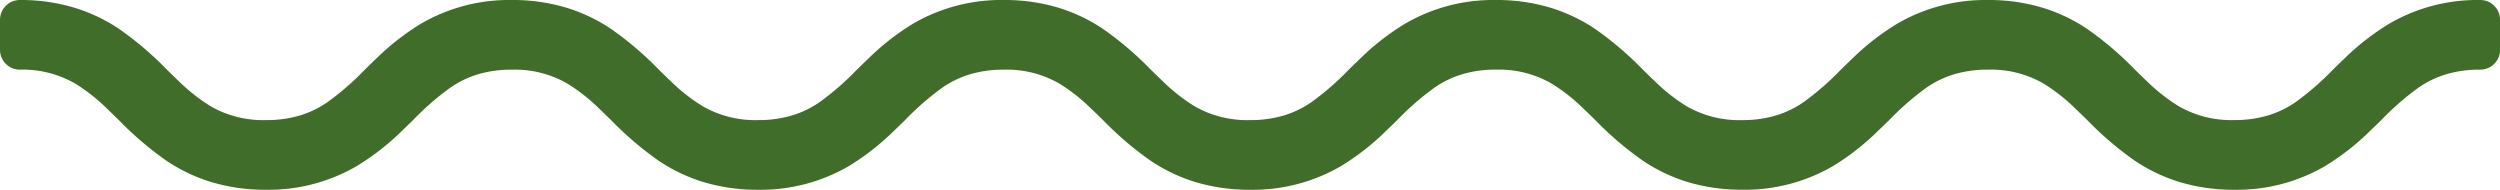 <svg xmlns="http://www.w3.org/2000/svg" width="126.088" height="9.571" viewBox="0 0 126.088 9.571">
  <defs>
    <style>
      .cls-1 {
        fill: #306e1d;
      }

      .cls-2 {
        fill: #406d2a;
      }
    </style>
  </defs>
  <g id="グループ_757" data-name="グループ 757" transform="translate(1 1)">
    <g id="グループ_759" data-name="グループ 759" transform="translate(0 0)">
      <path id="パス_7263" data-name="パス 7263" class="cls-1" d="M0,1.513a6.258,6.258,0,0,1,3.3.843A9.969,9.969,0,0,1,5.1,3.77,21.522,21.522,0,0,0,7.952,6.277,7.576,7.576,0,0,0,9.9,7.211a8.367,8.367,0,0,0,2.509.36,7.792,7.792,0,0,0,4.066-1.05A11.438,11.438,0,0,0,18.548,4.9,20.54,20.54,0,0,1,21.2,2.555,6.042,6.042,0,0,1,22.758,1.8a6.852,6.852,0,0,1,2.059-.291,6.258,6.258,0,0,1,3.3.843,9.959,9.959,0,0,1,1.8,1.414,21.541,21.541,0,0,0,2.852,2.507,7.576,7.576,0,0,0,1.948.934,8.367,8.367,0,0,0,2.509.36,7.791,7.791,0,0,0,4.066-1.05A11.447,11.447,0,0,0,43.365,4.9a20.535,20.535,0,0,1,2.648-2.344A6.04,6.04,0,0,1,47.574,1.8a6.85,6.85,0,0,1,2.058-.291,6.259,6.259,0,0,1,3.3.843,9.967,9.967,0,0,1,1.8,1.414,21.544,21.544,0,0,0,2.853,2.507,7.569,7.569,0,0,0,1.948.934,8.369,8.369,0,0,0,2.509.36,7.792,7.792,0,0,0,4.066-1.05A11.451,11.451,0,0,0,68.181,4.9a20.518,20.518,0,0,1,2.648-2.345A6.042,6.042,0,0,1,72.391,1.8a6.852,6.852,0,0,1,2.059-.291,6.259,6.259,0,0,1,3.3.843,9.984,9.984,0,0,1,1.8,1.414A21.5,21.5,0,0,0,82.4,6.277a7.576,7.576,0,0,0,1.948.934,8.369,8.369,0,0,0,2.509.36,7.793,7.793,0,0,0,4.066-1.05A11.438,11.438,0,0,0,93,4.9a20.52,20.52,0,0,1,2.648-2.345A6.042,6.042,0,0,1,97.209,1.8a6.852,6.852,0,0,1,2.059-.291,6.261,6.261,0,0,1,3.3.843,9.985,9.985,0,0,1,1.8,1.414,21.465,21.465,0,0,0,2.853,2.507,7.571,7.571,0,0,0,1.948.934,8.371,8.371,0,0,0,2.509.36,7.794,7.794,0,0,0,4.067-1.05A11.451,11.451,0,0,0,117.818,4.9a20.541,20.541,0,0,1,2.649-2.345,6.049,6.049,0,0,1,1.562-.751,6.855,6.855,0,0,1,2.059-.291V0a7.792,7.792,0,0,0-4.067,1.05,11.438,11.438,0,0,0-2.074,1.621A20.563,20.563,0,0,1,115.3,5.015a6.062,6.062,0,0,1-1.562.751,6.866,6.866,0,0,1-2.059.291,6.261,6.261,0,0,1-3.3-.843,9.982,9.982,0,0,1-1.8-1.414,21.482,21.482,0,0,0-2.853-2.507A7.568,7.568,0,0,0,101.776.36,8.371,8.371,0,0,0,99.267,0,7.789,7.789,0,0,0,95.2,1.05a11.451,11.451,0,0,0-2.074,1.621,20.561,20.561,0,0,1-2.648,2.345,6.062,6.062,0,0,1-1.562.751,6.862,6.862,0,0,1-2.059.291,6.263,6.263,0,0,1-3.3-.843,10,10,0,0,1-1.8-1.414,21.481,21.481,0,0,0-2.853-2.507A7.561,7.561,0,0,0,76.958.36,8.367,8.367,0,0,0,74.449,0a7.788,7.788,0,0,0-4.066,1.05A11.451,11.451,0,0,0,68.31,2.671a20.541,20.541,0,0,1-2.648,2.345,6.062,6.062,0,0,1-1.562.751,6.862,6.862,0,0,1-2.059.291,6.262,6.262,0,0,1-3.3-.843,9.994,9.994,0,0,1-1.8-1.414,21.5,21.5,0,0,0-2.853-2.507A7.559,7.559,0,0,0,52.141.36,8.369,8.369,0,0,0,49.632,0a7.788,7.788,0,0,0-4.066,1.05,11.446,11.446,0,0,0-2.073,1.621,20.536,20.536,0,0,1-2.648,2.345,6.065,6.065,0,0,1-1.561.751,6.862,6.862,0,0,1-2.059.291,6.262,6.262,0,0,1-3.3-.843,10.007,10.007,0,0,1-1.8-1.414,21.478,21.478,0,0,0-2.852-2.507A7.559,7.559,0,0,0,27.326.36,8.369,8.369,0,0,0,24.817,0a7.788,7.788,0,0,0-4.066,1.05,11.451,11.451,0,0,0-2.074,1.621,20.54,20.54,0,0,1-2.648,2.345,6.062,6.062,0,0,1-1.562.751,6.862,6.862,0,0,1-2.059.291,6.262,6.262,0,0,1-3.3-.843A10.007,10.007,0,0,1,7.309,3.8,21.478,21.478,0,0,0,4.457,1.294,7.561,7.561,0,0,0,2.509.36,8.367,8.367,0,0,0,0,0Z" transform="translate(0 0)"/>
      <path id="パス_7263_-_アウトライン" data-name="パス 7263 - アウトライン" class="cls-2" d="M24.8-1h.022a9.422,9.422,0,0,1,2.8.405,8.495,8.495,0,0,1,2.2,1.056,16.588,16.588,0,0,1,2.411,2.057c.2.194.386.377.574.555A9.181,9.181,0,0,0,34.43,4.352a5.305,5.305,0,0,0,2.8.705,5.876,5.876,0,0,0,1.76-.247,5.026,5.026,0,0,0,1.306-.63,13.817,13.817,0,0,0,1.923-1.667c.19-.185.386-.376.588-.569A12.454,12.454,0,0,1,45.061.188,8.836,8.836,0,0,1,49.613-1h.021a9.422,9.422,0,0,1,2.8.405,8.495,8.495,0,0,1,2.2,1.056,16.591,16.591,0,0,1,2.41,2.056c.2.194.386.378.575.556a9.168,9.168,0,0,0,1.618,1.279,5.306,5.306,0,0,0,2.8.705,5.876,5.876,0,0,0,1.76-.247,5.023,5.023,0,0,0,1.306-.63,13.833,13.833,0,0,0,1.924-1.668c.189-.185.385-.376.587-.568A12.464,12.464,0,0,1,69.878.187,8.837,8.837,0,0,1,74.43-1h.022a9.419,9.419,0,0,1,2.8.405,8.5,8.5,0,0,1,2.2,1.056,16.6,16.6,0,0,1,2.412,2.058c.2.194.385.377.573.554a9.175,9.175,0,0,0,1.618,1.279,5.306,5.306,0,0,0,2.8.706,5.877,5.877,0,0,0,1.76-.247,5.023,5.023,0,0,0,1.306-.63,13.855,13.855,0,0,0,1.924-1.669c.189-.185.385-.375.587-.567A12.463,12.463,0,0,1,94.7.187,8.837,8.837,0,0,1,99.248-1h.021a9.423,9.423,0,0,1,2.8.405,8.5,8.5,0,0,1,2.2,1.055,16.6,16.6,0,0,1,2.412,2.058c.2.194.385.377.573.554a9.159,9.159,0,0,0,1.618,1.278,5.3,5.3,0,0,0,2.8.706,5.881,5.881,0,0,0,1.761-.247,5.023,5.023,0,0,0,1.306-.629,13.846,13.846,0,0,0,1.924-1.668c.19-.185.386-.376.588-.568A12.444,12.444,0,0,1,119.516.187,8.841,8.841,0,0,1,124.069-1h.022a1,1,0,0,1,1,1V1.513a1,1,0,0,1-1,1,5.874,5.874,0,0,0-1.763.246,5.013,5.013,0,0,0-1.307.63A13.824,13.824,0,0,0,119.1,5.057c-.19.185-.386.376-.588.568a12.463,12.463,0,0,1-2.257,1.758A8.843,8.843,0,0,1,111.7,8.571h-.021a9.424,9.424,0,0,1-2.8-.405,8.506,8.506,0,0,1-2.2-1.055,16.6,16.6,0,0,1-2.413-2.059c-.2-.194-.385-.376-.573-.554a9.165,9.165,0,0,0-1.618-1.279,5.3,5.3,0,0,0-2.8-.706,5.866,5.866,0,0,0-1.76.246,5.005,5.005,0,0,0-1.307.629,13.822,13.822,0,0,0-1.925,1.668c-.189.185-.385.376-.587.567a12.446,12.446,0,0,1-2.256,1.758,8.841,8.841,0,0,1-4.553,1.188h-.021a9.422,9.422,0,0,1-2.8-.405,8.514,8.514,0,0,1-2.2-1.055,16.613,16.613,0,0,1-2.412-2.058c-.2-.194-.385-.377-.574-.554a9.163,9.163,0,0,0-1.618-1.279,5.3,5.3,0,0,0-2.8-.706,5.866,5.866,0,0,0-1.76.246,5.005,5.005,0,0,0-1.307.629,13.809,13.809,0,0,0-1.924,1.668c-.19.185-.386.376-.588.568a12.463,12.463,0,0,1-2.257,1.758A8.84,8.84,0,0,1,62.06,8.571h-.021a9.422,9.422,0,0,1-2.8-.405,8.5,8.5,0,0,1-2.2-1.055,16.605,16.605,0,0,1-2.409-2.055c-.2-.195-.387-.379-.577-.557a9.139,9.139,0,0,0-1.617-1.279,5.3,5.3,0,0,0-2.8-.706,5.865,5.865,0,0,0-1.759.246,5,5,0,0,0-1.306.629,13.828,13.828,0,0,0-1.924,1.668c-.189.185-.385.376-.587.567A12.455,12.455,0,0,1,41.8,7.383a8.84,8.84,0,0,1-4.552,1.188h-.021a9.418,9.418,0,0,1-2.8-.405,8.512,8.512,0,0,1-2.2-1.055,16.622,16.622,0,0,1-2.411-2.057c-.2-.194-.386-.378-.575-.555a9.131,9.131,0,0,0-1.617-1.279,5.3,5.3,0,0,0-2.8-.706,5.866,5.866,0,0,0-1.76.246,5,5,0,0,0-1.307.629,13.809,13.809,0,0,0-1.923,1.667c-.19.185-.387.377-.589.569A12.447,12.447,0,0,1,16.98,7.383a8.841,8.841,0,0,1-4.553,1.188h-.021a9.418,9.418,0,0,1-2.8-.405A8.513,8.513,0,0,1,7.4,7.11a16.606,16.606,0,0,1-2.41-2.057c-.2-.194-.387-.378-.575-.556A9.148,9.148,0,0,0,2.8,3.219,5.3,5.3,0,0,0,0,2.513a1,1,0,0,1-1-1V0A1,1,0,0,1,0-1a9.423,9.423,0,0,1,2.806.405A8.5,8.5,0,0,1,5.01.461,16.589,16.589,0,0,1,7.421,2.518c.2.194.386.377.574.555A9.181,9.181,0,0,0,9.613,4.352a5.305,5.305,0,0,0,2.8.705,5.877,5.877,0,0,0,1.76-.247,5.023,5.023,0,0,0,1.306-.63A13.834,13.834,0,0,0,17.4,2.513c.189-.185.385-.376.587-.567A12.464,12.464,0,0,1,20.245.187,8.837,8.837,0,0,1,24.8-1Z" transform="translate(0 0)"/>
    </g>
  </g>
</svg>

